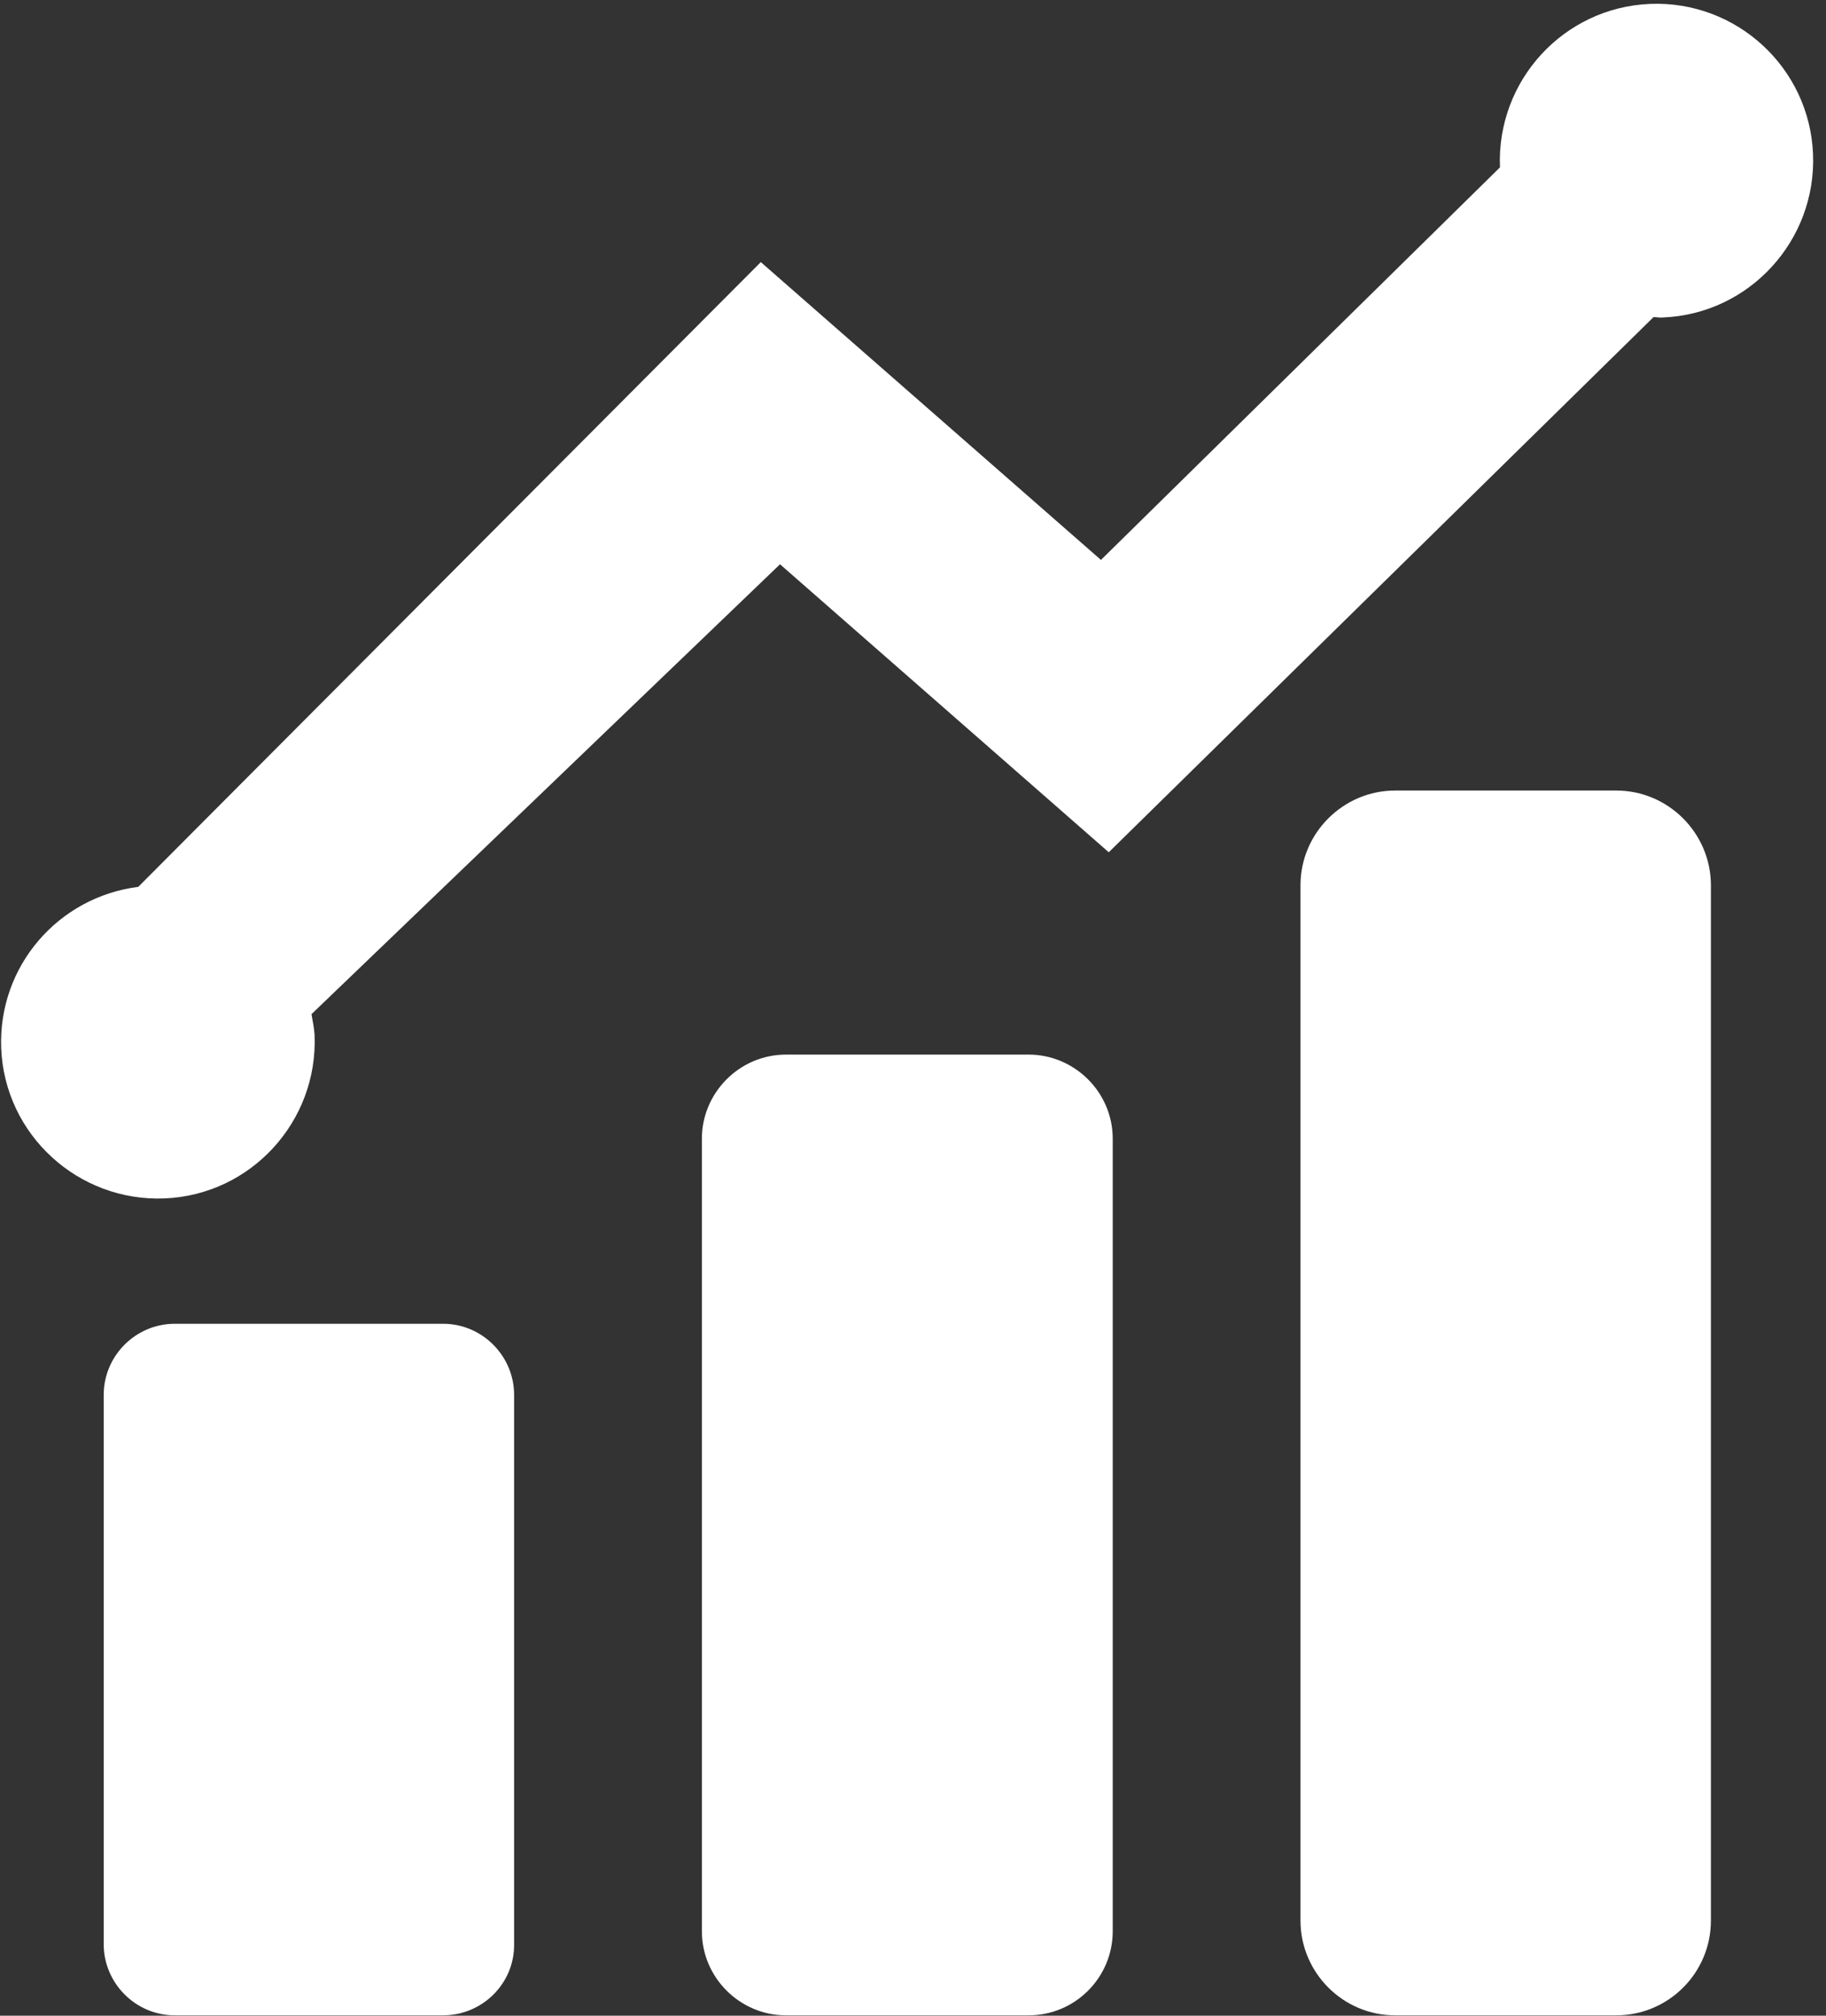 <?xml version="1.0" encoding="UTF-8"?>
<svg width="29px" height="32px" viewBox="0 0 29 32" version="1.1" xmlns="http://www.w3.org/2000/svg" xmlns:xlink="http://www.w3.org/1999/xlink">
    <rect x="0" y="0" width="29" height="32" fill="#333333" stroke="none"/>
    <!-- Generator: Sketch 43.2 (39069) - http://www.bohemiancoding.com/sketch -->
    <title>1498404090_statistic</title>
    <desc>Created with Sketch.</desc>
    <defs></defs>
    <g id="Page-1" stroke="none" stroke-width="1" fill="none" fill-rule="evenodd">
        <g id="1498404090_statistic" fill-rule="nonzero" fill="#fff">
            <g id="Group" transform="translate(1.622, 12.538)">
                <path d="M5.414,19.456 L1.154,19.456 C0.53,19.456 0.025,18.944 0.025,18.327 L0.025,9.606 C0.025,8.982 0.536,8.477 1.154,8.477 L5.414,8.477 C6.038,8.477 6.543,8.989 6.543,9.606 L6.543,18.327 C6.55,18.95 6.038,19.456 5.414,19.456 Z" id="Shape"></path>
                <path d="M14.715,19.456 L10.86,19.456 C10.13,19.456 9.525,18.857 9.525,18.121 L9.525,5.539 C9.525,4.809 10.124,4.204 10.86,4.204 L14.715,4.204 C15.445,4.204 16.05,4.803 16.05,5.539 L16.05,18.121 C16.05,18.857 15.451,19.456 14.715,19.456 Z" id="Shape"></path>
                <path d="M24.047,19.456 L20.535,19.456 C19.705,19.456 19.032,18.776 19.032,17.952 L19.032,1.516 C19.032,0.686 19.712,0.012 20.535,0.012 L24.047,0.012 C24.876,0.012 25.55,0.692 25.55,1.516 L25.55,17.952 C25.55,18.782 24.876,19.456 24.047,19.456 Z" id="Shape"></path>
            </g>
            <path d="M26.205,0.062 C24.833,0.119 23.766,1.279 23.822,2.657 L17.485,8.889 L12.083,4.161 L2.196,14.079 C0.923,14.241 -0.031,15.339 0.019,16.642 C0.075,18.015 1.241,19.081 2.614,19.025 C3.986,18.969 5.053,17.803 4.996,16.43 C4.99,16.318 4.965,16.212 4.947,16.1 L12.388,8.958 L17.609,13.53 L26.261,5.034 C26.311,5.034 26.361,5.046 26.411,5.04 C27.783,4.984 28.85,3.818 28.794,2.445 C28.738,1.073 27.577,0.006 26.205,0.062 Z" id="Shape"></path>
        </g>
    </g>
</svg>